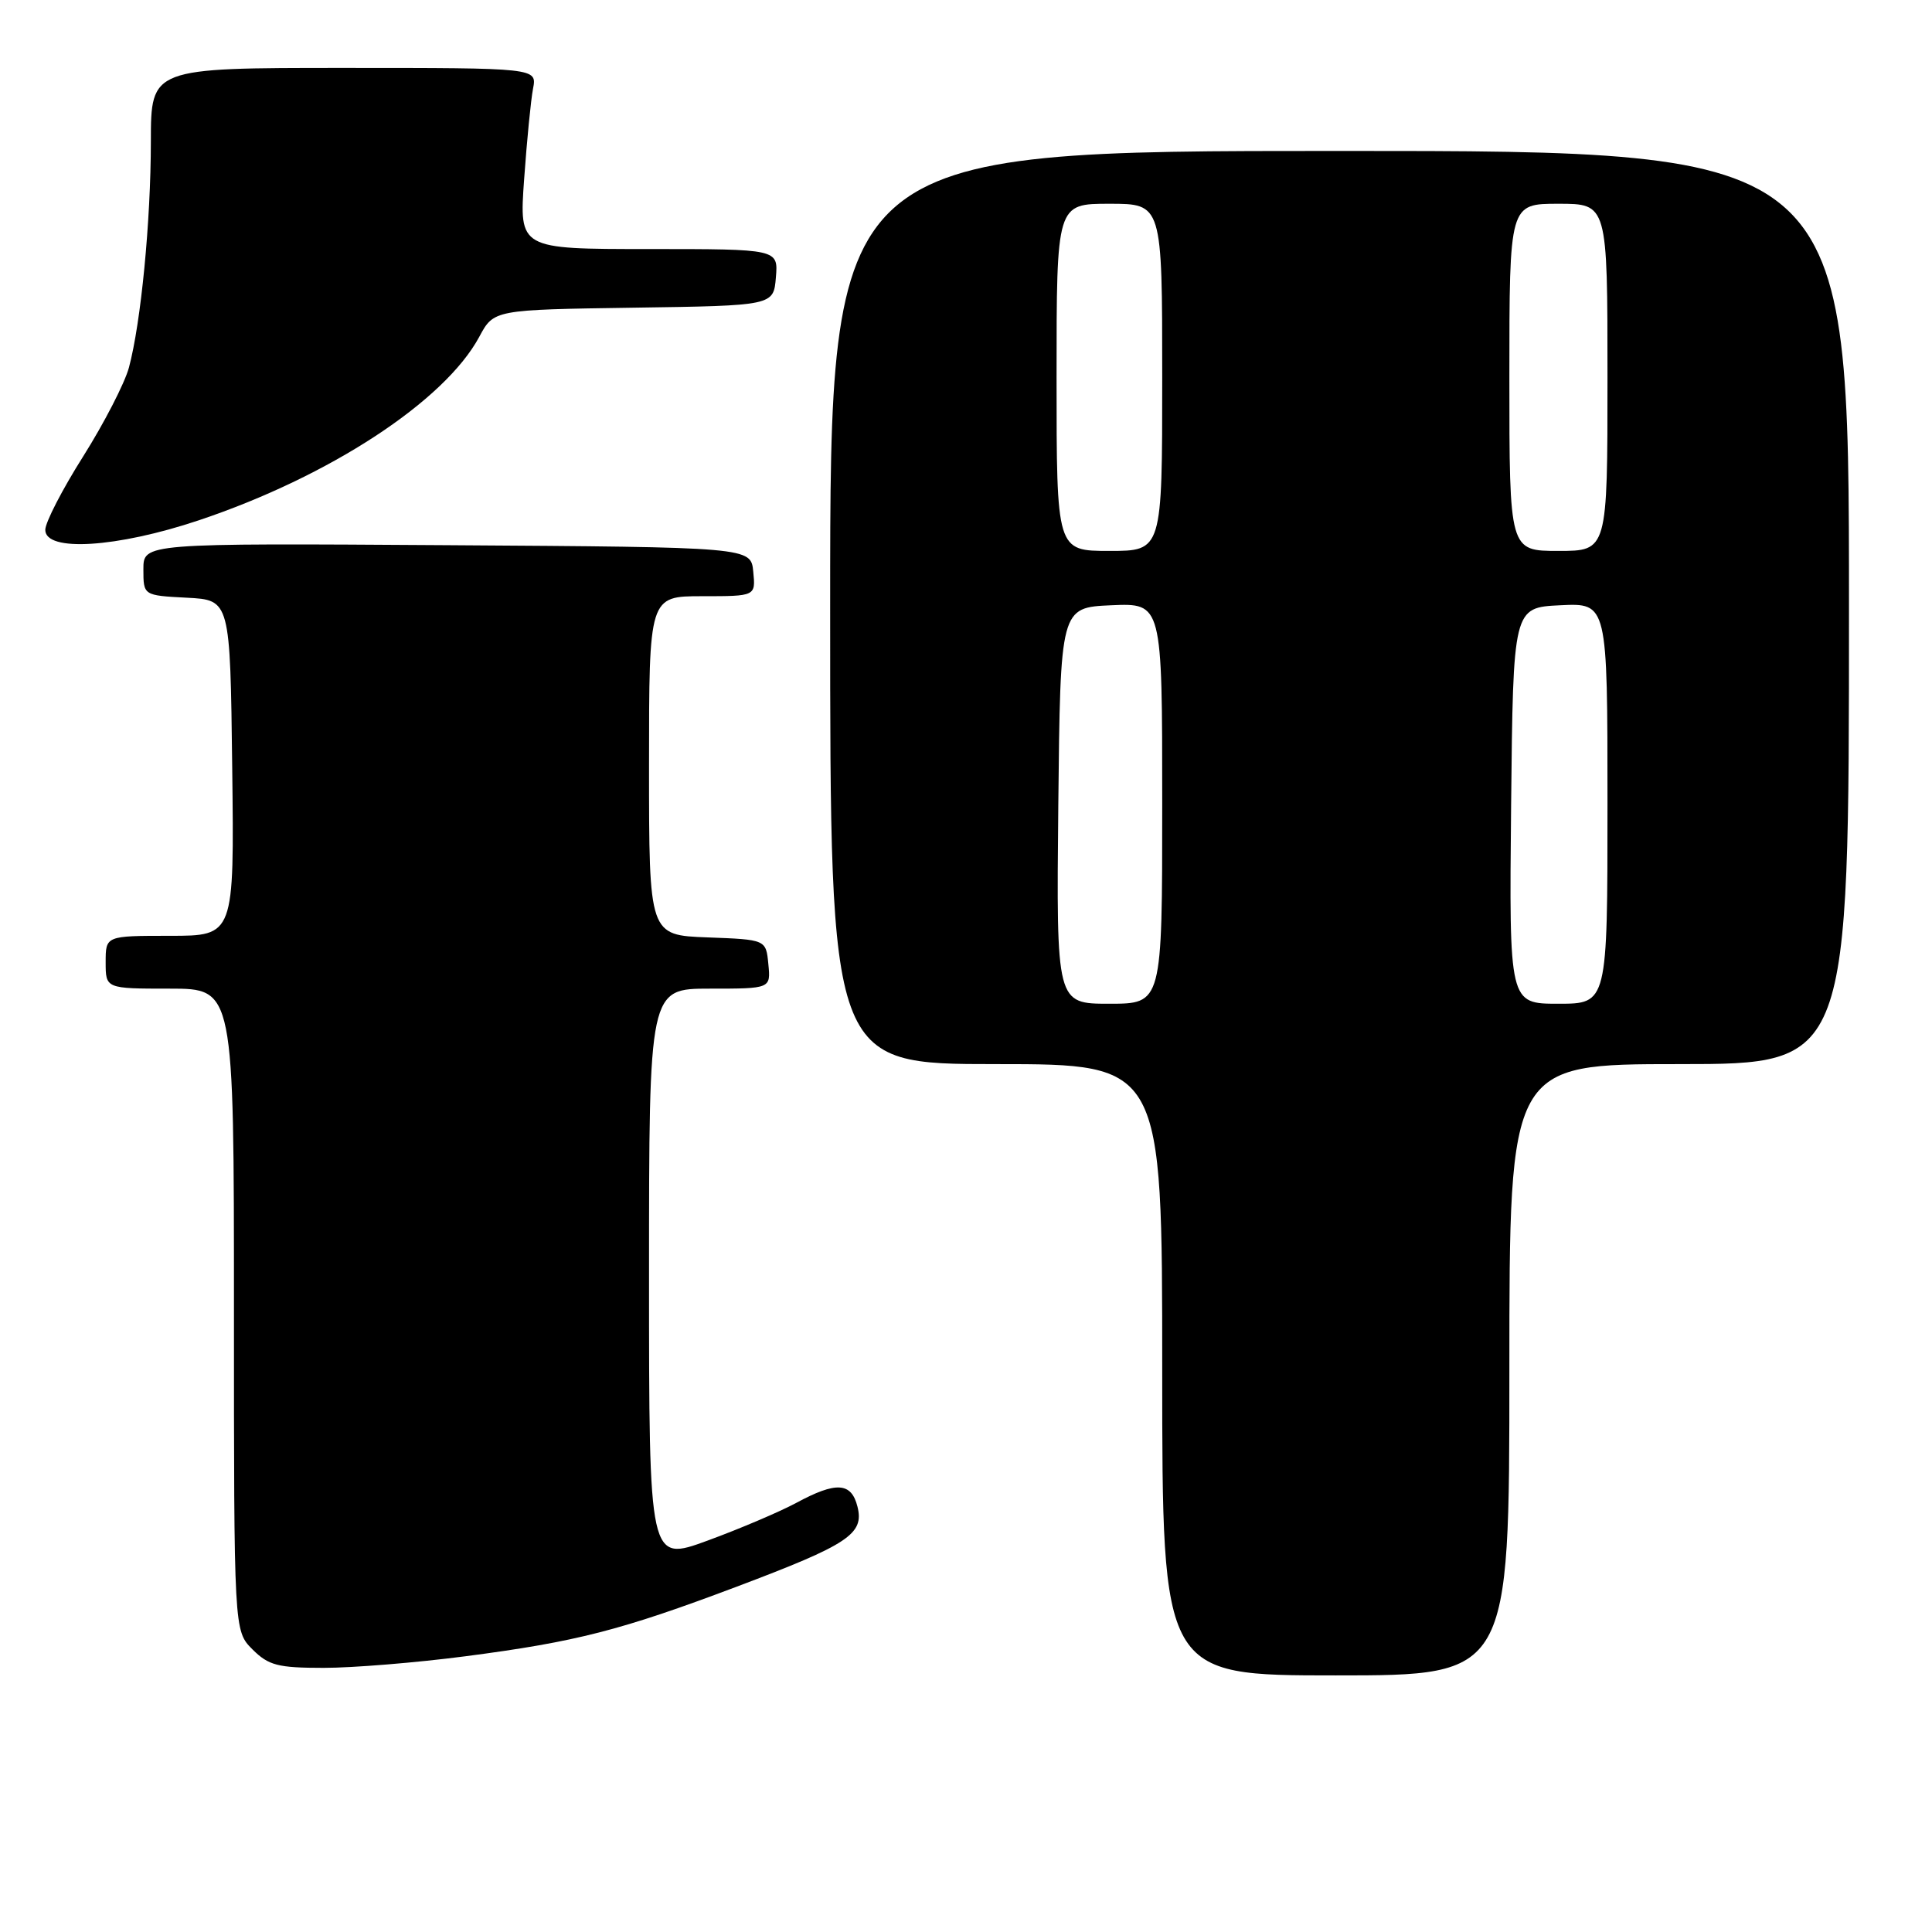 <?xml version="1.0" encoding="UTF-8" standalone="no"?>
<!DOCTYPE svg PUBLIC "-//W3C//DTD SVG 1.1//EN" "http://www.w3.org/Graphics/SVG/1.1/DTD/svg11.dtd" >
<svg xmlns="http://www.w3.org/2000/svg" xmlns:xlink="http://www.w3.org/1999/xlink" version="1.1" viewBox="0 0 256 256">
 <g >
 <path fill="currentColor"
d=" M 200.00 181.50 C 200.00 141.00 200.00 141.00 222.50 141.00 C 245.00 141.00 245.00 141.00 245.00 80.50 C 245.00 20.00 245.00 20.00 177.50 20.00 C 110.00 20.00 110.00 20.00 110.00 80.50 C 110.00 141.00 110.00 141.00 132.00 141.00 C 154.00 141.00 154.00 141.00 154.00 181.50 C 154.00 222.00 154.00 222.00 177.00 222.00 C 200.00 222.00 200.00 222.00 200.00 181.50 Z  M 61.70 219.46 C 76.39 217.54 82.27 216.03 97.65 210.23 C 112.45 204.65 114.53 203.26 113.62 199.64 C 112.81 196.40 110.80 196.28 105.49 199.15 C 103.29 200.33 98.01 202.58 93.75 204.14 C 86.00 206.98 86.00 206.98 86.00 168.99 C 86.00 131.00 86.00 131.00 94.06 131.00 C 102.13 131.00 102.13 131.00 101.81 127.75 C 101.50 124.50 101.50 124.50 93.75 124.21 C 86.00 123.92 86.00 123.92 86.00 101.46 C 86.00 79.00 86.00 79.00 93.06 79.00 C 100.13 79.00 100.13 79.00 99.81 75.75 C 99.50 72.50 99.50 72.50 59.25 72.24 C 19.00 71.98 19.00 71.98 19.00 75.44 C 19.00 78.90 19.00 78.90 24.75 79.20 C 30.50 79.50 30.50 79.50 30.77 101.75 C 31.04 124.00 31.04 124.00 22.52 124.00 C 14.00 124.00 14.00 124.00 14.00 127.50 C 14.00 131.00 14.00 131.00 22.50 131.00 C 31.00 131.00 31.00 131.00 31.00 173.55 C 31.00 216.09 31.00 216.09 33.45 218.55 C 35.59 220.68 36.81 221.00 42.90 221.00 C 46.75 221.00 55.21 220.31 61.70 219.46 Z  M 26.35 68.94 C 43.66 63.14 58.90 53.17 63.50 44.64 C 65.43 41.04 65.43 41.04 83.97 40.77 C 102.50 40.50 102.50 40.50 102.81 36.75 C 103.12 33.00 103.12 33.00 85.95 33.00 C 68.79 33.00 68.79 33.00 69.45 23.75 C 69.81 18.66 70.34 13.26 70.63 11.75 C 71.16 9.00 71.16 9.00 45.58 9.00 C 20.00 9.00 20.00 9.00 19.99 18.75 C 19.98 29.38 18.68 42.75 17.08 48.72 C 16.51 50.80 13.79 56.08 11.03 60.46 C 8.26 64.84 6.00 69.22 6.00 70.21 C 6.00 73.17 15.48 72.58 26.35 68.94 Z  M 140.23 106.75 C 140.50 80.50 140.50 80.50 147.25 80.20 C 154.00 79.91 154.00 79.91 154.00 106.45 C 154.00 133.00 154.00 133.00 146.98 133.00 C 139.97 133.00 139.97 133.00 140.23 106.75 Z  M 200.23 106.75 C 200.50 80.50 200.50 80.50 206.75 80.20 C 213.00 79.90 213.00 79.90 213.00 106.45 C 213.00 133.00 213.00 133.00 206.48 133.00 C 199.97 133.00 199.97 133.00 200.23 106.75 Z  M 140.00 50.00 C 140.00 27.00 140.00 27.00 147.00 27.00 C 154.00 27.00 154.00 27.00 154.00 50.00 C 154.00 73.00 154.00 73.00 147.00 73.00 C 140.00 73.00 140.00 73.00 140.00 50.00 Z  M 200.00 50.00 C 200.00 27.00 200.00 27.00 206.50 27.00 C 213.00 27.00 213.00 27.00 213.00 50.00 C 213.00 73.00 213.00 73.00 206.50 73.00 C 200.00 73.00 200.00 73.00 200.00 50.00 Z "/>
</g>
</svg>